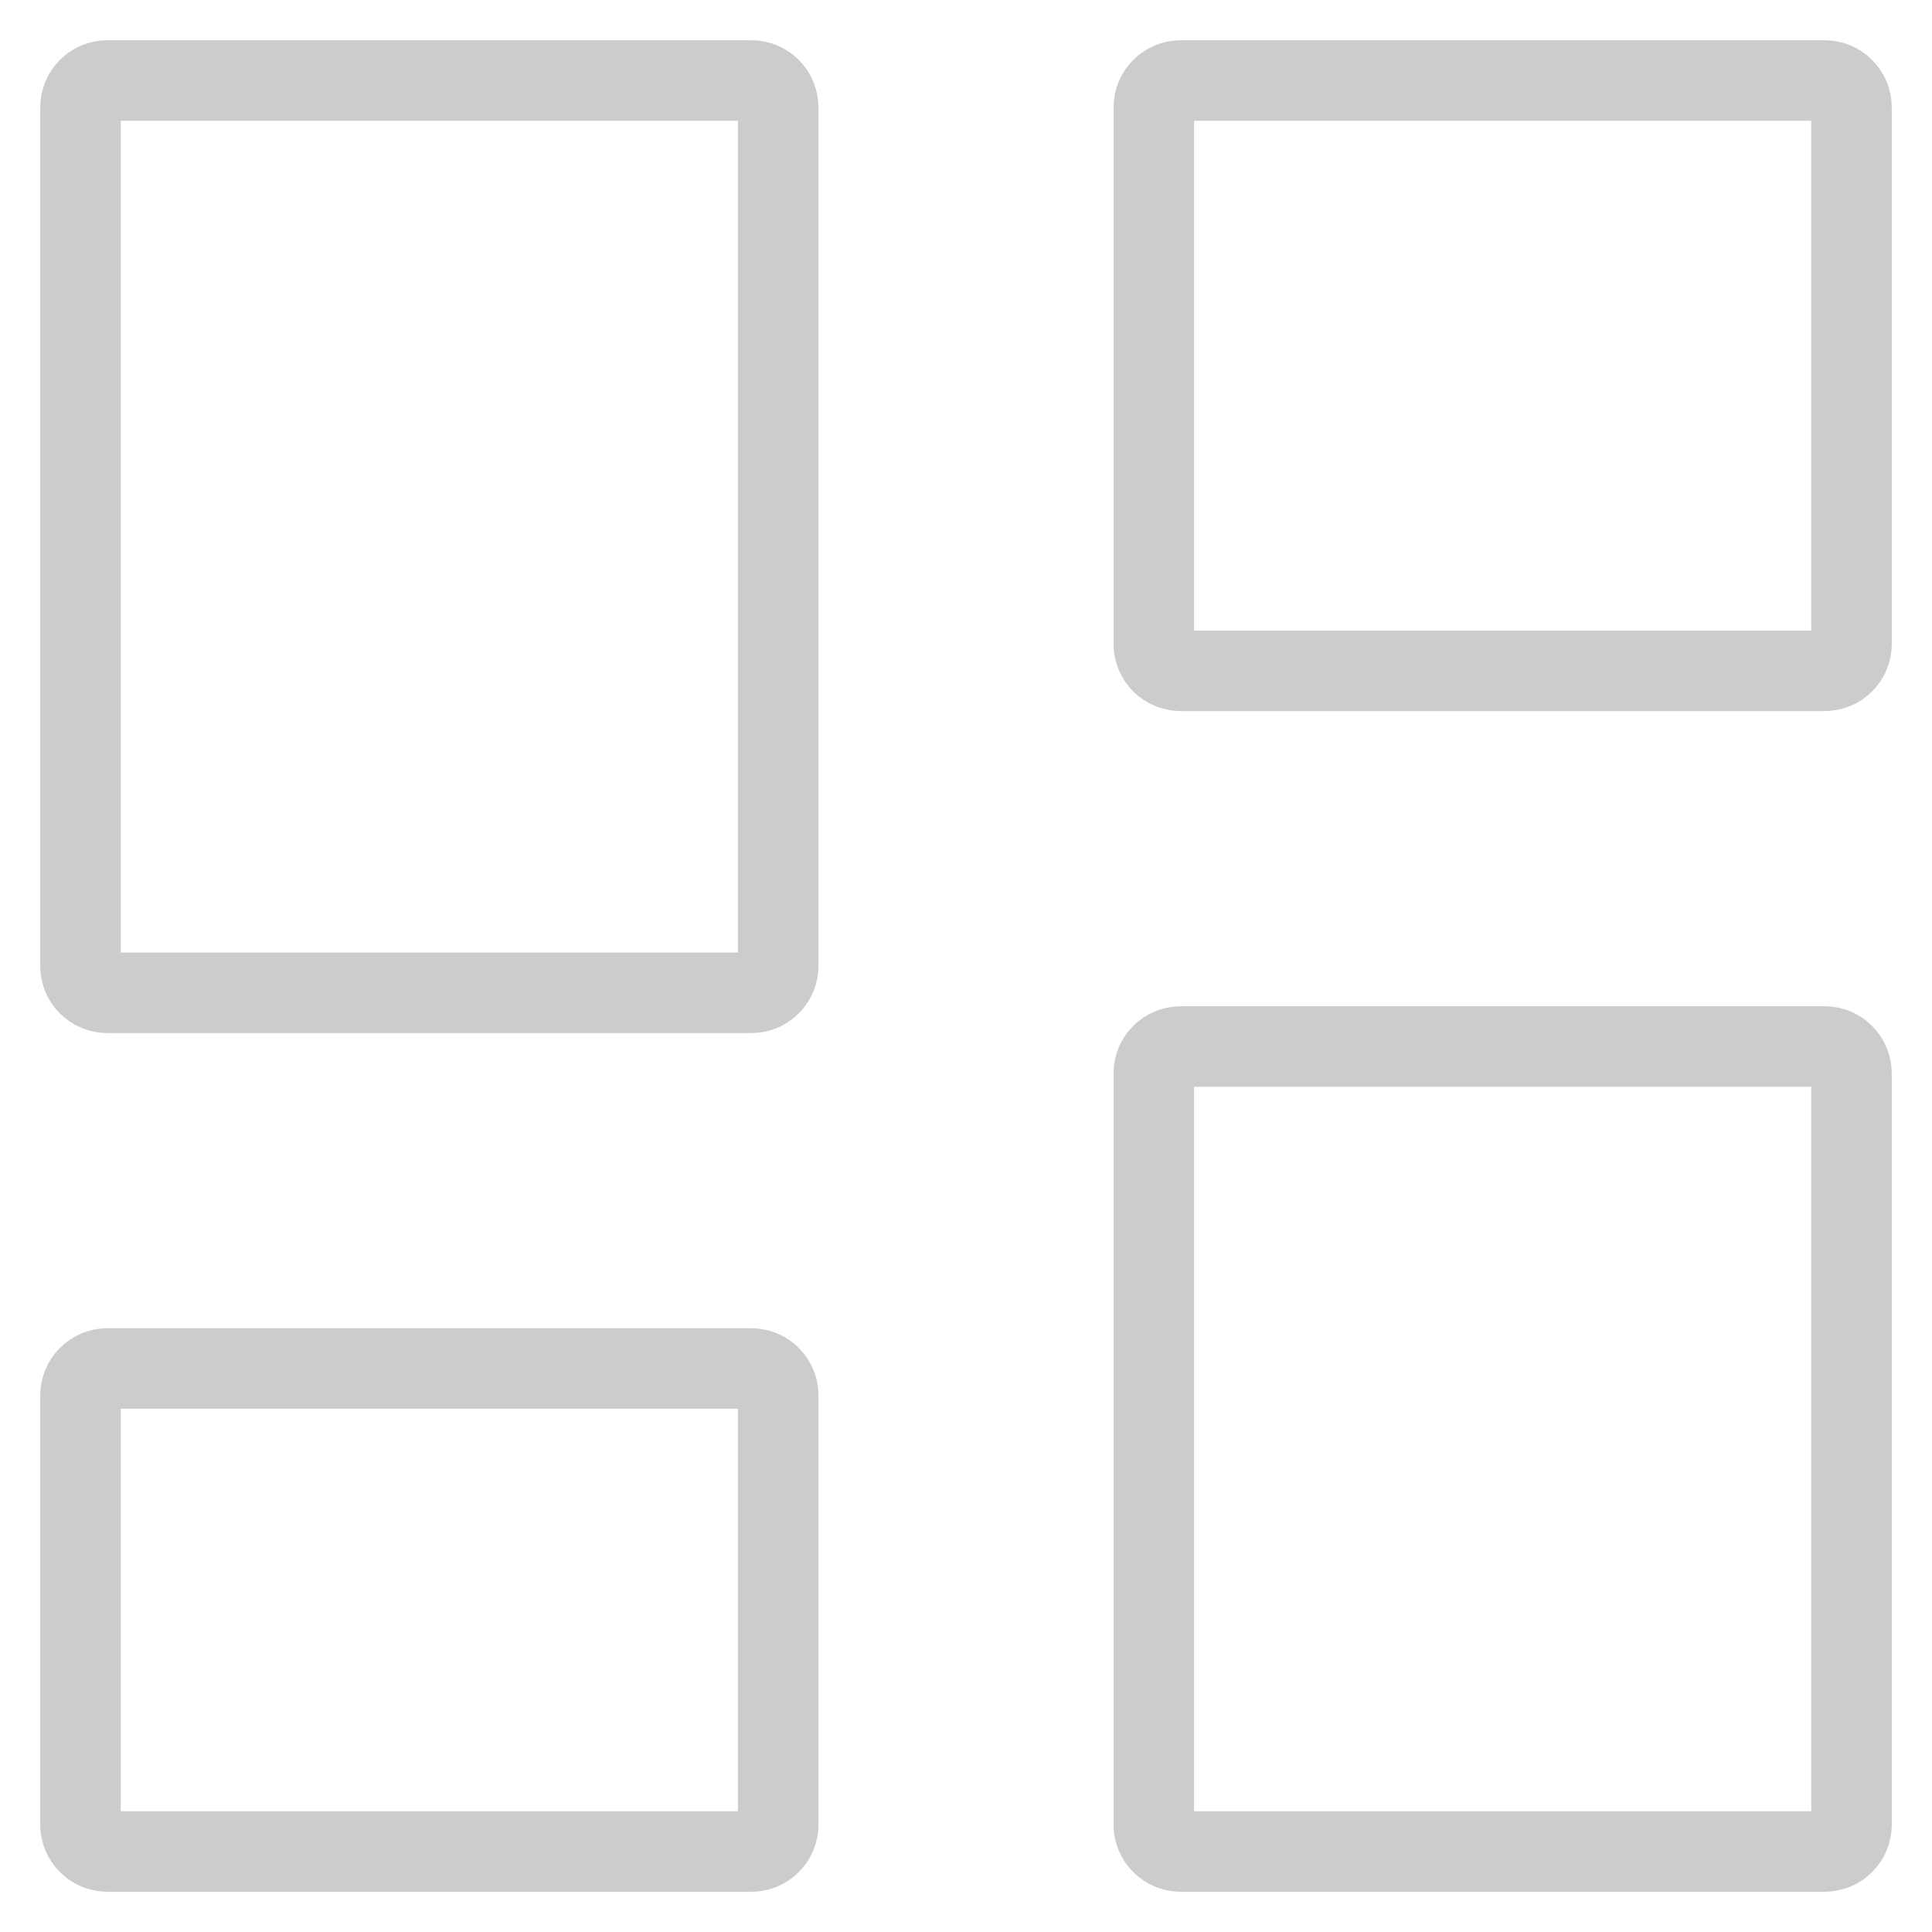 <svg width="24" height="24" viewBox="0 0 24 24" fill="none" stroke="#CCCCCC" xmlns="http://www.w3.org/2000/svg">
<path d="M9.333 12.333H1.333C1.245 12.333 1.16 12.298 1.098 12.236C1.035 12.173 1 12.088 1 12V1.333C1 1.245 1.035 1.16 1.098 1.098C1.16 1.035 1.245 1 1.333 1H9.333C9.422 1 9.507 1.035 9.569 1.098C9.632 1.16 9.667 1.245 9.667 1.333V12C9.667 12.088 9.632 12.173 9.569 12.236C9.507 12.298 9.422 12.333 9.333 12.333ZM1.098 22.902C1.035 22.84 1 22.755 1 22.667V17.333C1 17.245 1.035 17.16 1.098 17.098C1.16 17.035 1.245 17 1.333 17H9.333C9.422 17 9.507 17.035 9.569 17.098C9.632 17.16 9.667 17.245 9.667 17.333V22.667C9.667 22.755 9.632 22.84 9.569 22.902C9.507 22.965 9.422 23 9.333 23H1.333C1.245 23 1.16 22.965 1.098 22.902ZM14.431 22.902C14.368 22.84 14.333 22.755 14.333 22.667V13.333C14.333 13.245 14.368 13.16 14.431 13.098C14.493 13.035 14.578 13 14.667 13H22.667C22.755 13 22.84 13.035 22.902 13.098C22.965 13.16 23 13.245 23 13.333V22.667C23 22.755 22.965 22.84 22.902 22.902C22.84 22.965 22.755 23 22.667 23H14.667C14.578 23 14.493 22.965 14.431 22.902ZM22.667 8.333H14.667C14.578 8.333 14.493 8.298 14.431 8.236C14.368 8.173 14.333 8.088 14.333 8V1.333C14.333 1.245 14.368 1.16 14.431 1.098C14.493 1.035 14.578 1 14.667 1H22.667C22.755 1 22.84 1.035 22.902 1.098C22.965 1.16 23 1.245 23 1.333V8C23 8.088 22.965 8.173 22.902 8.236C22.84 8.298 22.755 8.333 22.667 8.333Z"/>
</svg>
